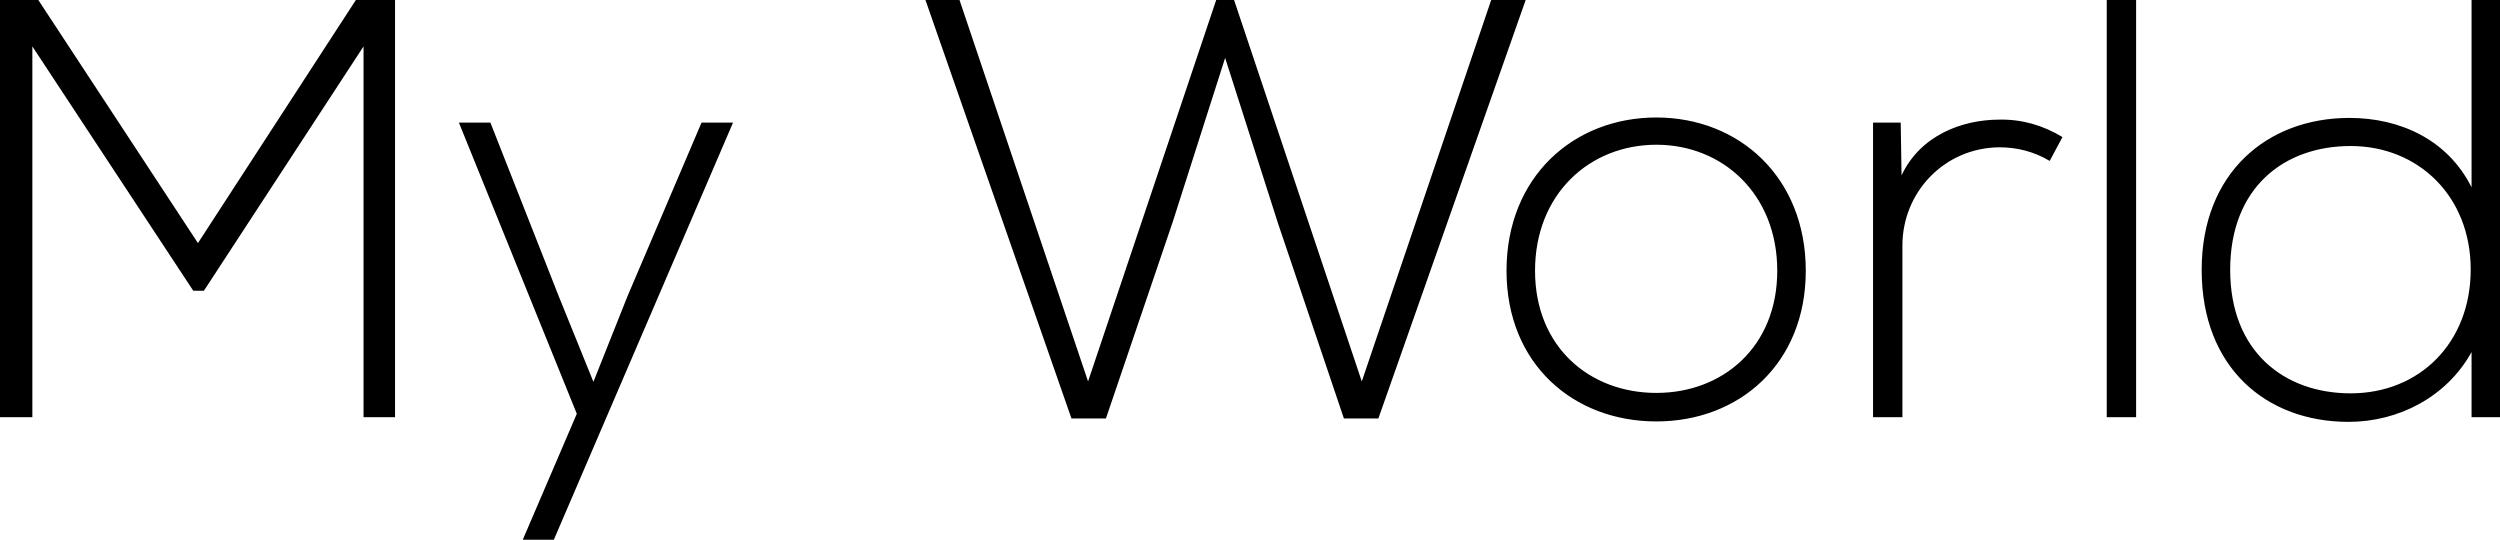 <svg data-v-423bf9ae="" xmlns="http://www.w3.org/2000/svg" viewBox="0 0 277.902 60" class="font"><!----><!----><!----><g data-v-423bf9ae="" id="d6af243b-9fce-4df2-ab60-dfa5a88ea16d" fill="black" transform="matrix(4.732,0,0,4.732,-4.306,-3.312)"><path d="M9.45 10.50L10.19 10.50L10.19 0.70L9.27 0.70L5.56 6.41L1.81 0.70C1.44 0.70 1.27 0.70 0.91 0.70L0.91 10.50L1.67 10.50L1.67 1.79L5.45 7.53L5.70 7.53L9.45 1.79ZM17.39 3.58L15.65 7.66L14.85 9.67L14.04 7.67L12.43 3.58L11.69 3.58L14.46 10.42L13.19 13.38L13.92 13.38L18.13 3.58ZM26.47 9.66L23.45 0.70L22.65 0.70L26.08 10.53L26.89 10.53L28.46 5.91L29.69 2.06L30.93 5.94L32.48 10.53L33.29 10.53L36.75 0.70L35.94 0.70L32.90 9.66L29.90 0.70L29.48 0.70ZM39.82 10.60C41.76 10.60 43.33 9.25 43.33 7.06C43.33 4.86 41.76 3.46 39.82 3.46C37.87 3.46 36.30 4.86 36.30 7.06C36.30 9.25 37.87 10.60 39.82 10.60ZM39.82 9.93C38.25 9.93 36.97 8.85 36.97 7.06C36.97 5.26 38.25 4.10 39.82 4.10C41.38 4.10 42.66 5.26 42.66 7.06C42.66 8.85 41.38 9.93 39.82 9.93ZM44.91 3.58L44.91 10.50L45.60 10.50L45.60 6.47C45.60 5.21 46.59 4.17 47.88 4.16C48.29 4.16 48.69 4.26 49.06 4.48L49.36 3.92C48.90 3.64 48.40 3.50 47.88 3.51C47.00 3.51 46.02 3.88 45.58 4.82L45.56 3.58ZM50.40 0.70L50.40 10.50L51.09 10.50L51.09 0.70ZM56.13 4.13C57.72 4.13 58.95 5.31 58.95 7.03C58.95 8.75 57.75 9.94 56.13 9.94C54.57 9.94 53.30 8.96 53.30 7.04C53.30 5.10 54.57 4.13 56.13 4.13ZM58.97 0.70L58.97 5.10C58.41 3.98 57.29 3.47 56.10 3.47C54.17 3.47 52.63 4.76 52.63 7.04C52.63 9.34 54.15 10.61 56.08 10.61C57.26 10.61 58.39 10.02 58.97 8.97L58.97 10.50L59.64 10.50L59.64 0.70Z"></path></g><!----><!----></svg>